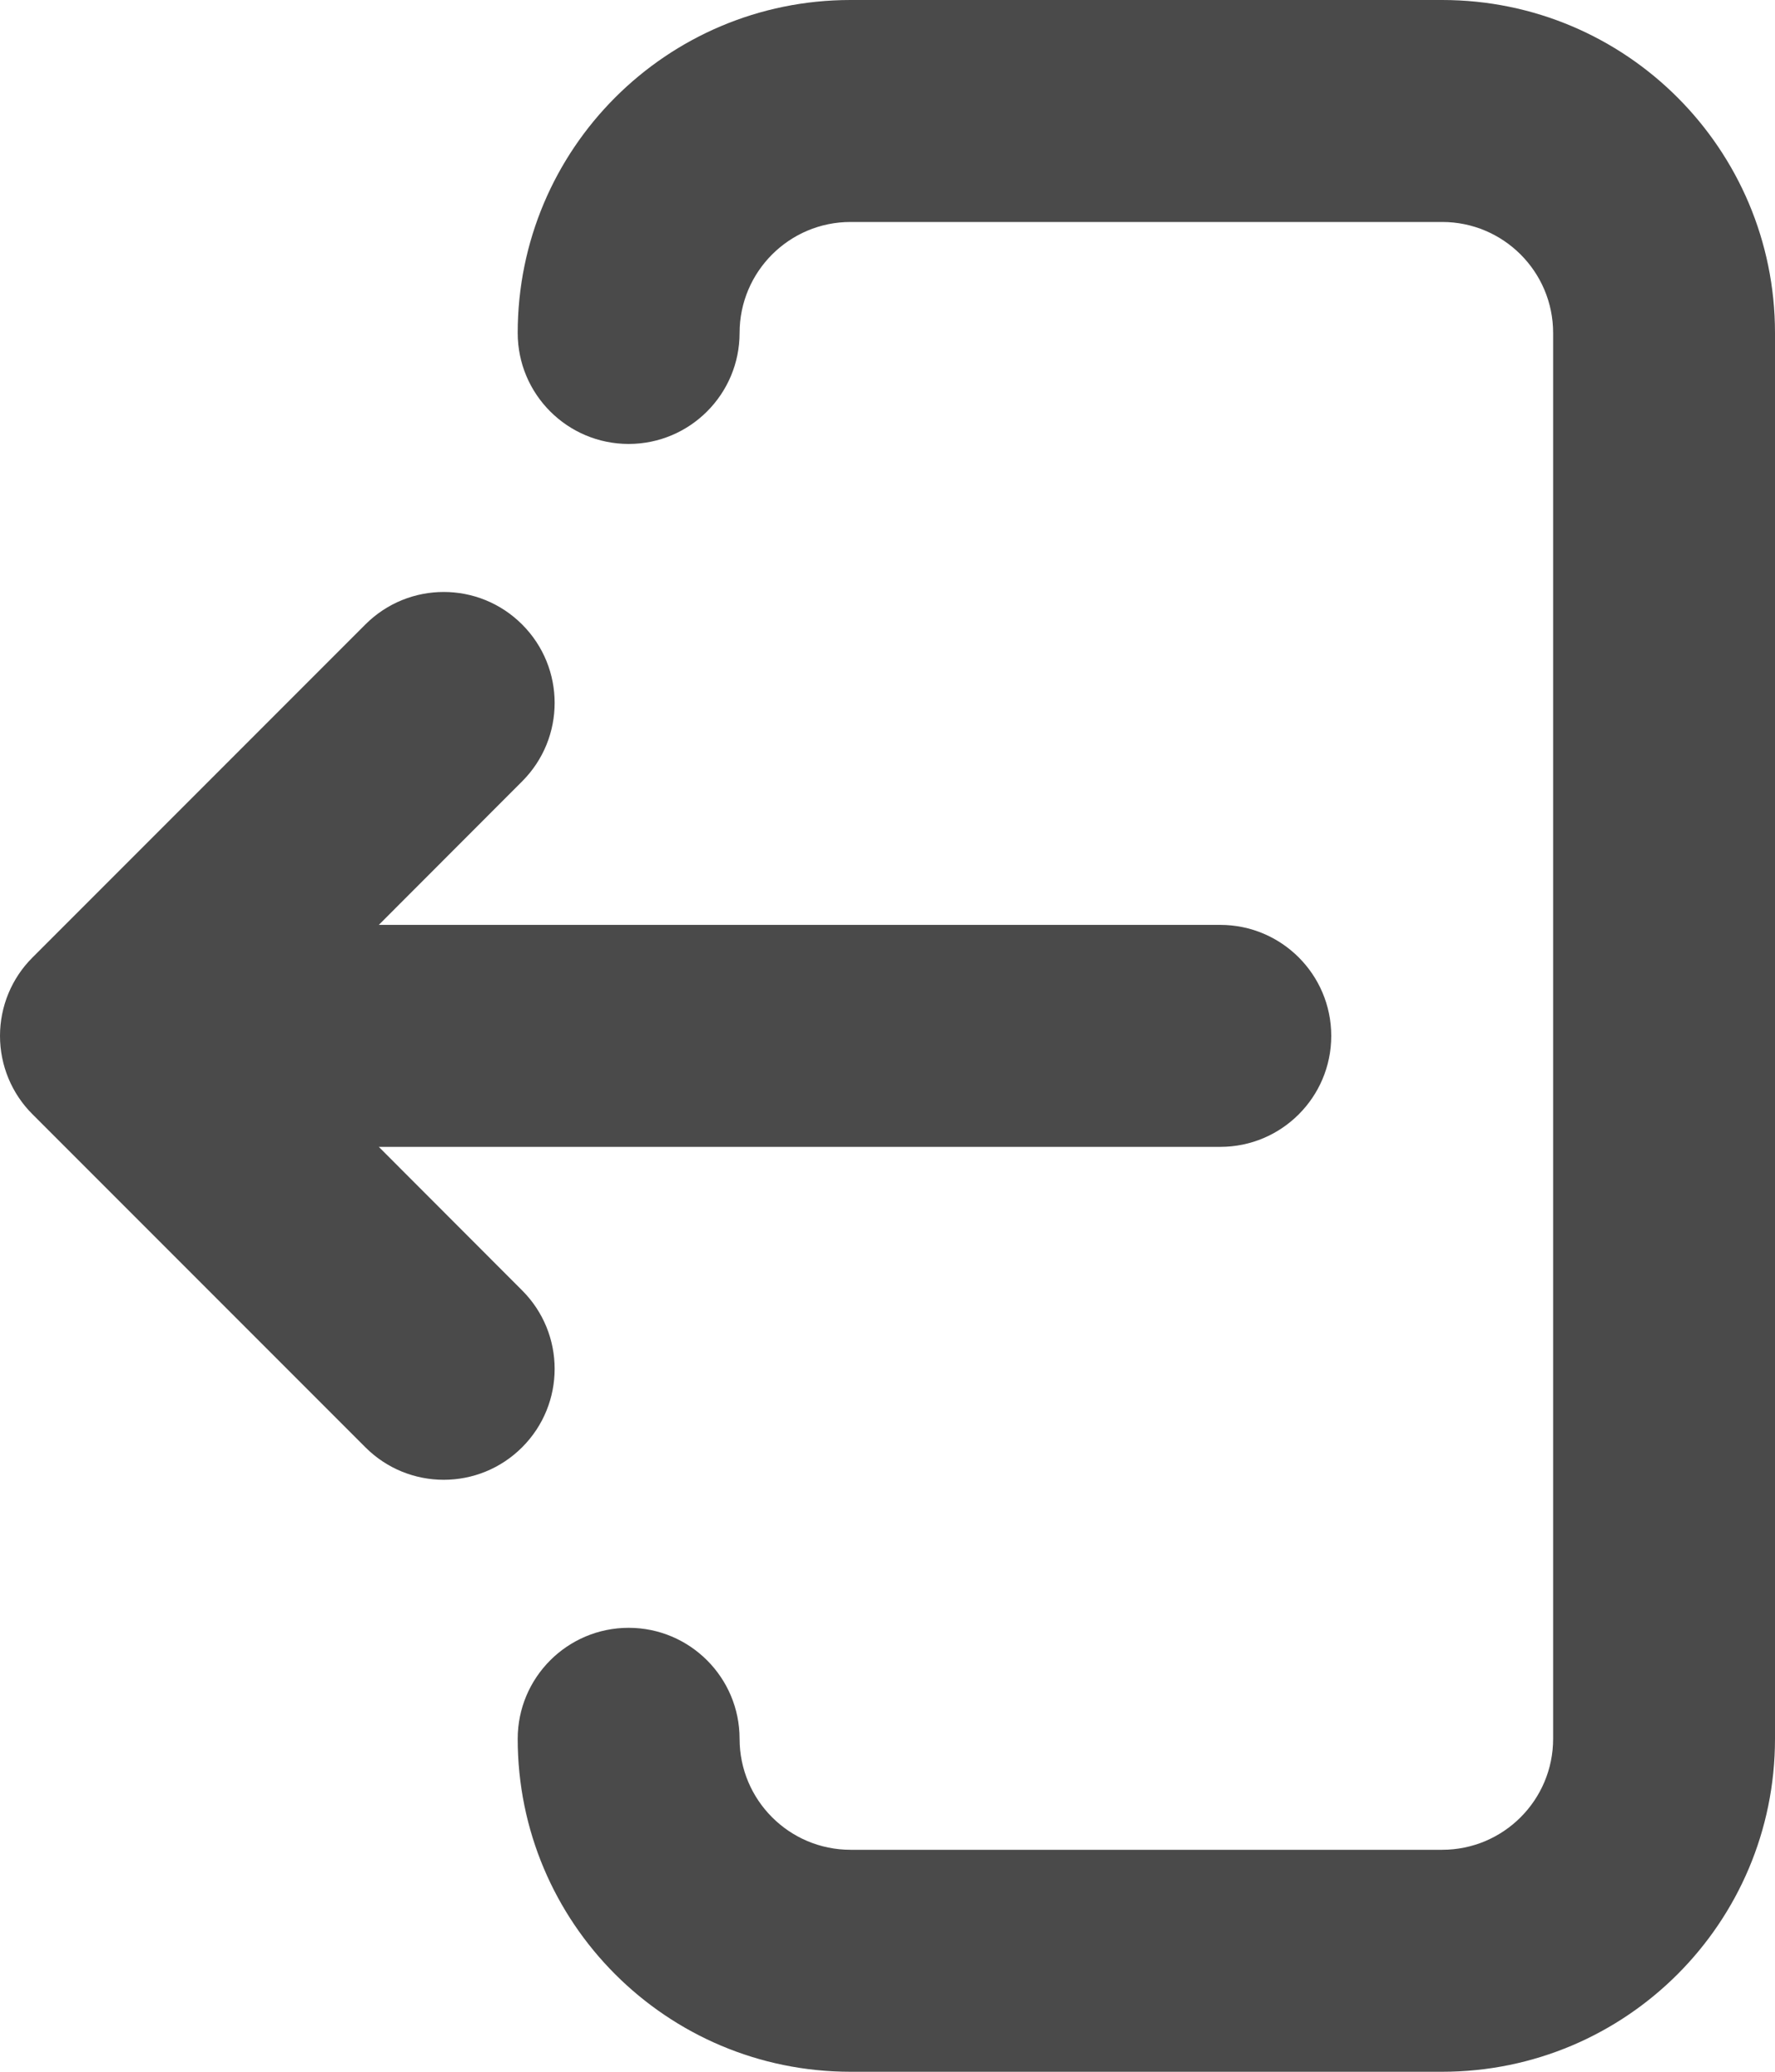 <svg width="12" height="14" viewBox="0 0 12 14" fill="none" xmlns="http://www.w3.org/2000/svg">
<path d="M5.75 0C4.507 0 3.5 1.007 3.5 2.25C3.5 2.664 3.836 3 4.25 3C4.664 3 5 2.664 5 2.25C5 1.836 5.336 1.5 5.75 1.5H9.75C10.164 1.5 10.5 1.836 10.5 2.25V11.75C10.5 12.164 10.164 12.5 9.75 12.5H5.75C5.336 12.5 5 12.164 5 11.75C5 11.336 4.664 11 4.25 11C3.836 11 3.5 11.336 3.5 11.75C3.5 12.993 4.507 14 5.75 14H9.75C10.993 14 12 12.993 12 11.75V2.25C12 1.007 10.993 0 9.75 0H5.75Z" fill="#4A4A4A"/>
<path d="M8.25 7.75C8.664 7.75 9 7.414 9 7C9 6.586 8.664 6.25 8.25 6.25L2.561 6.25L3.53 5.28C3.823 4.987 3.823 4.513 3.53 4.22C3.237 3.927 2.763 3.927 2.47 4.22L0.22 6.47C0.079 6.61 0 6.801 0 7C0 7.199 0.079 7.39 0.22 7.53L2.47 9.78C2.763 10.073 3.237 10.073 3.53 9.78C3.823 9.487 3.823 9.013 3.53 8.72L2.561 7.75H8.25Z" fill="#4A4A4A"/>
</svg>
